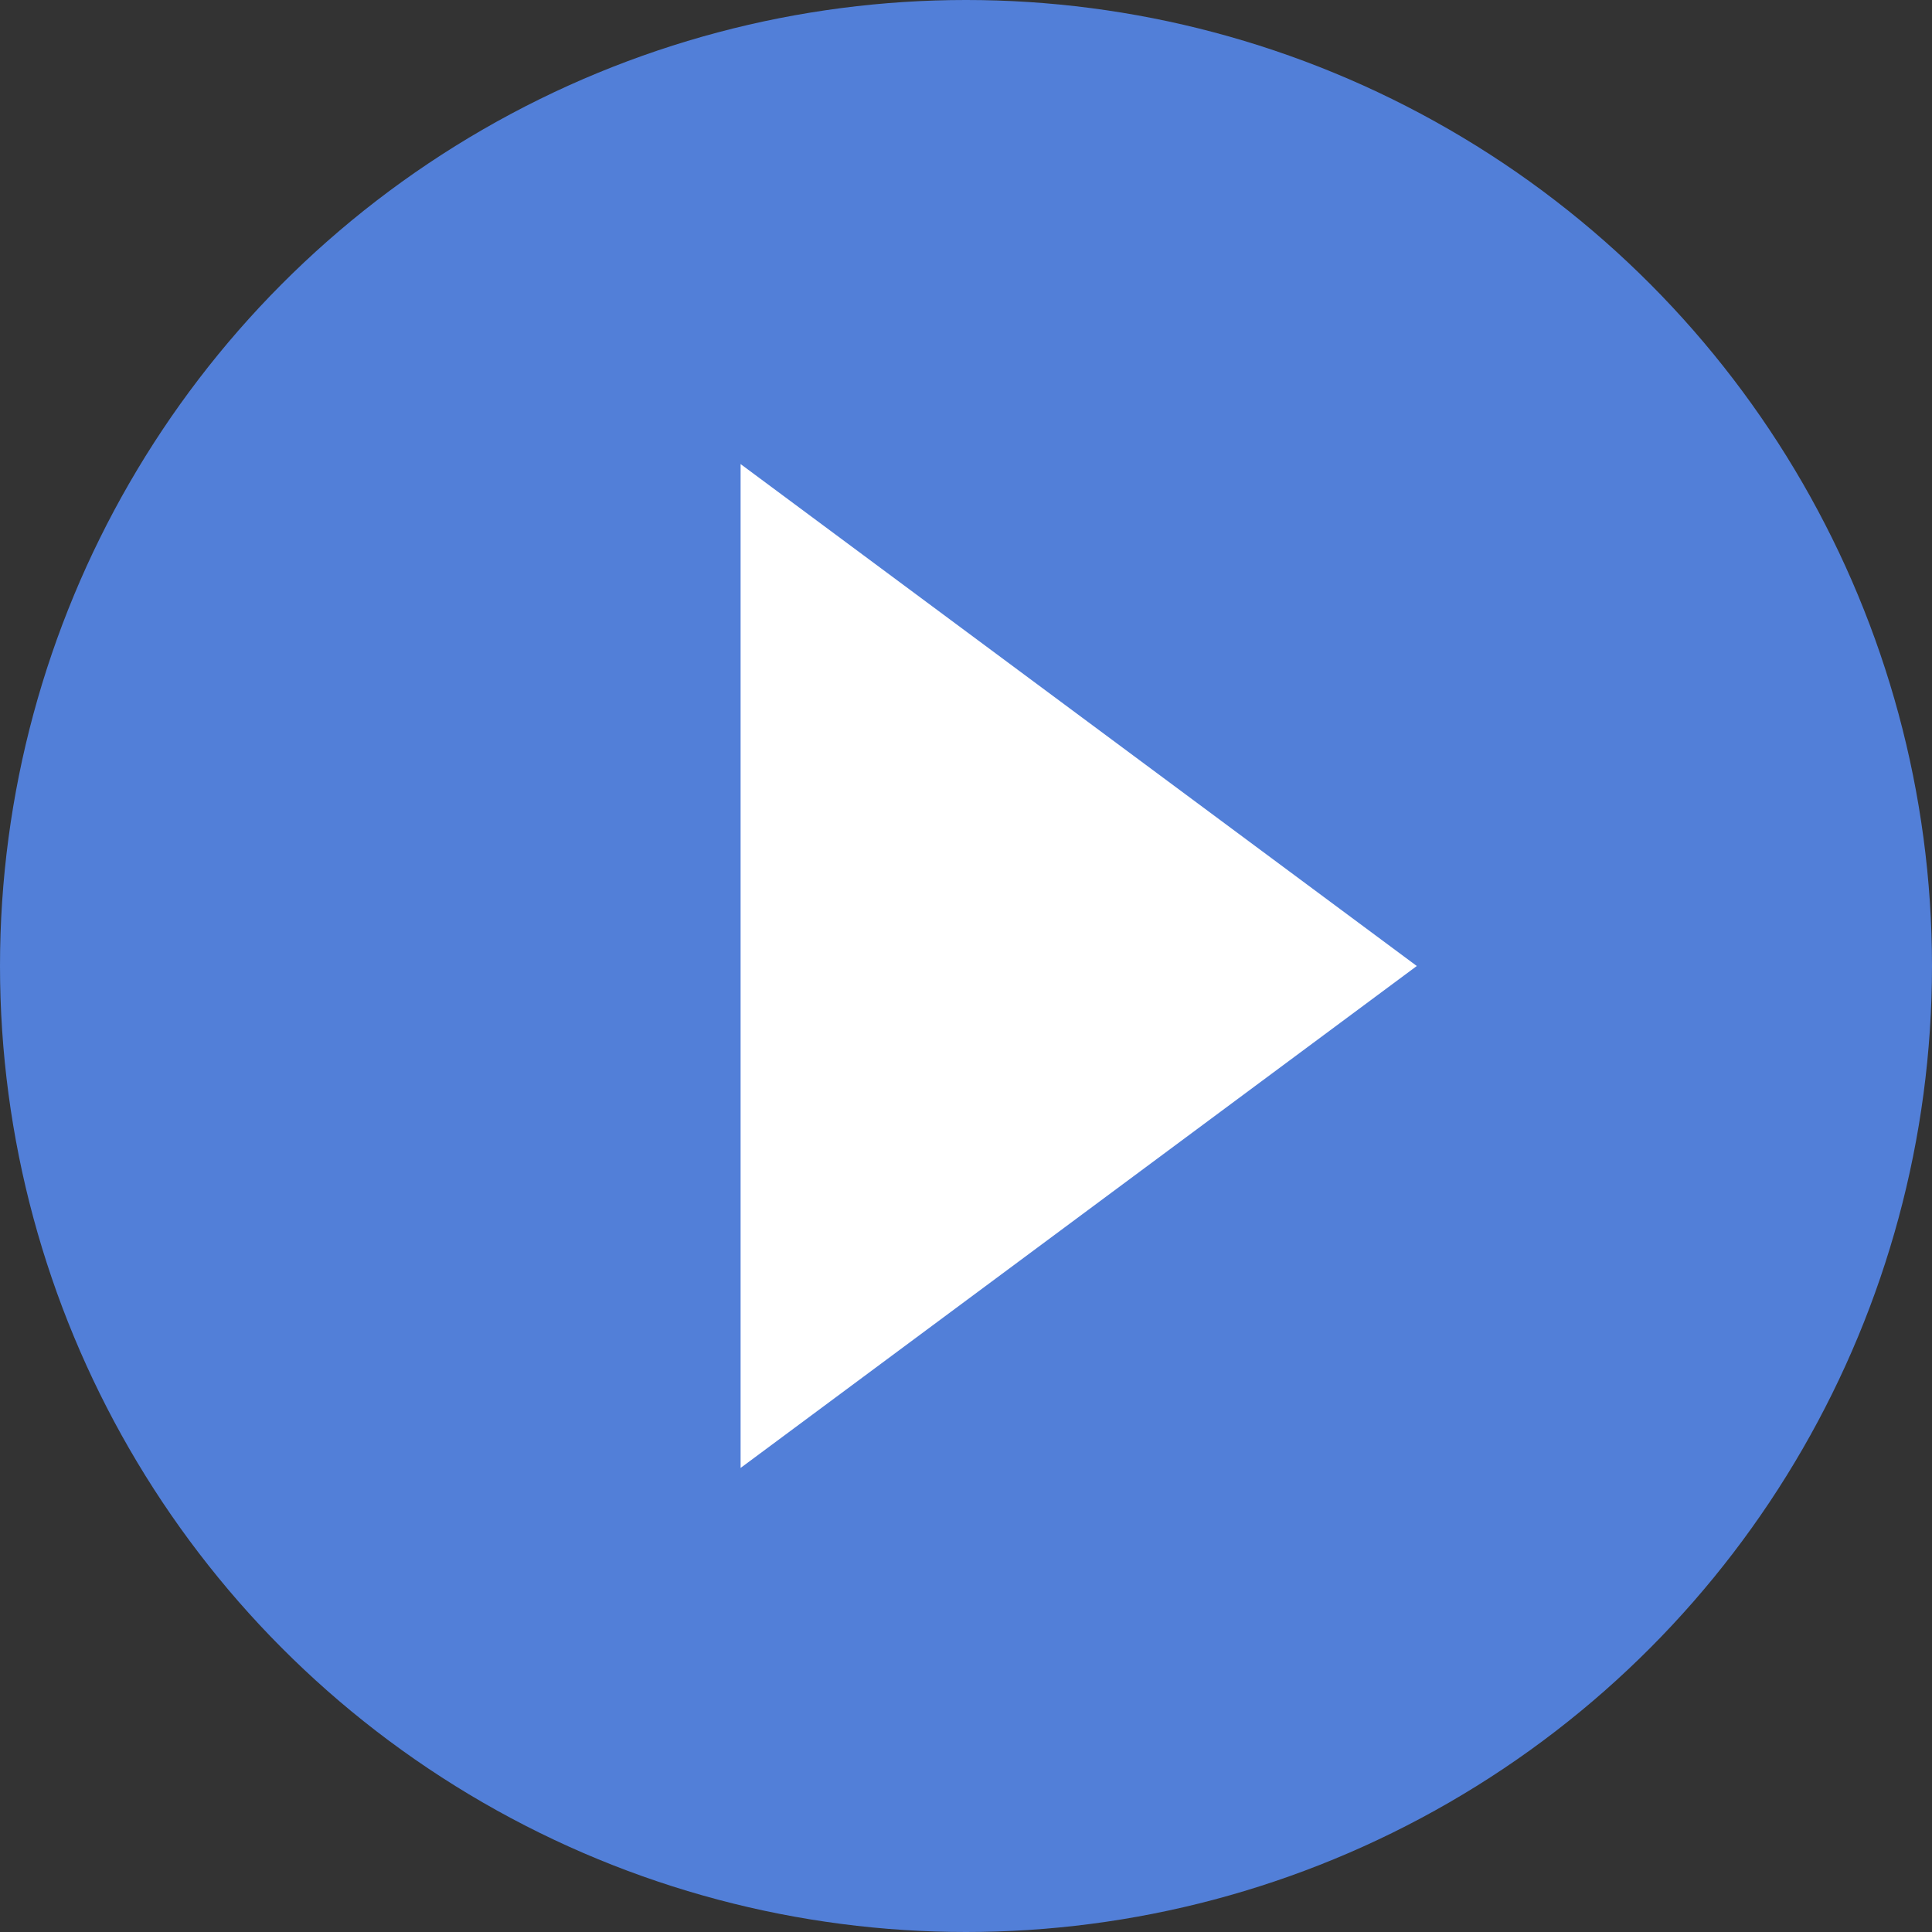 <svg width="15" height="15" viewBox="0 0 15 15" fill="none" xmlns="http://www.w3.org/2000/svg">
<rect x="0" y="0" width="15" height="15" fill="#333333" stroke="none"/>
<circle cx="7.5" cy="7.5" r="7.5" fill="#527FD8"/>
<path d="M11 7.5L5.75 11.397L5.75 3.603L11 7.5Z" fill="white"/>
</svg>
